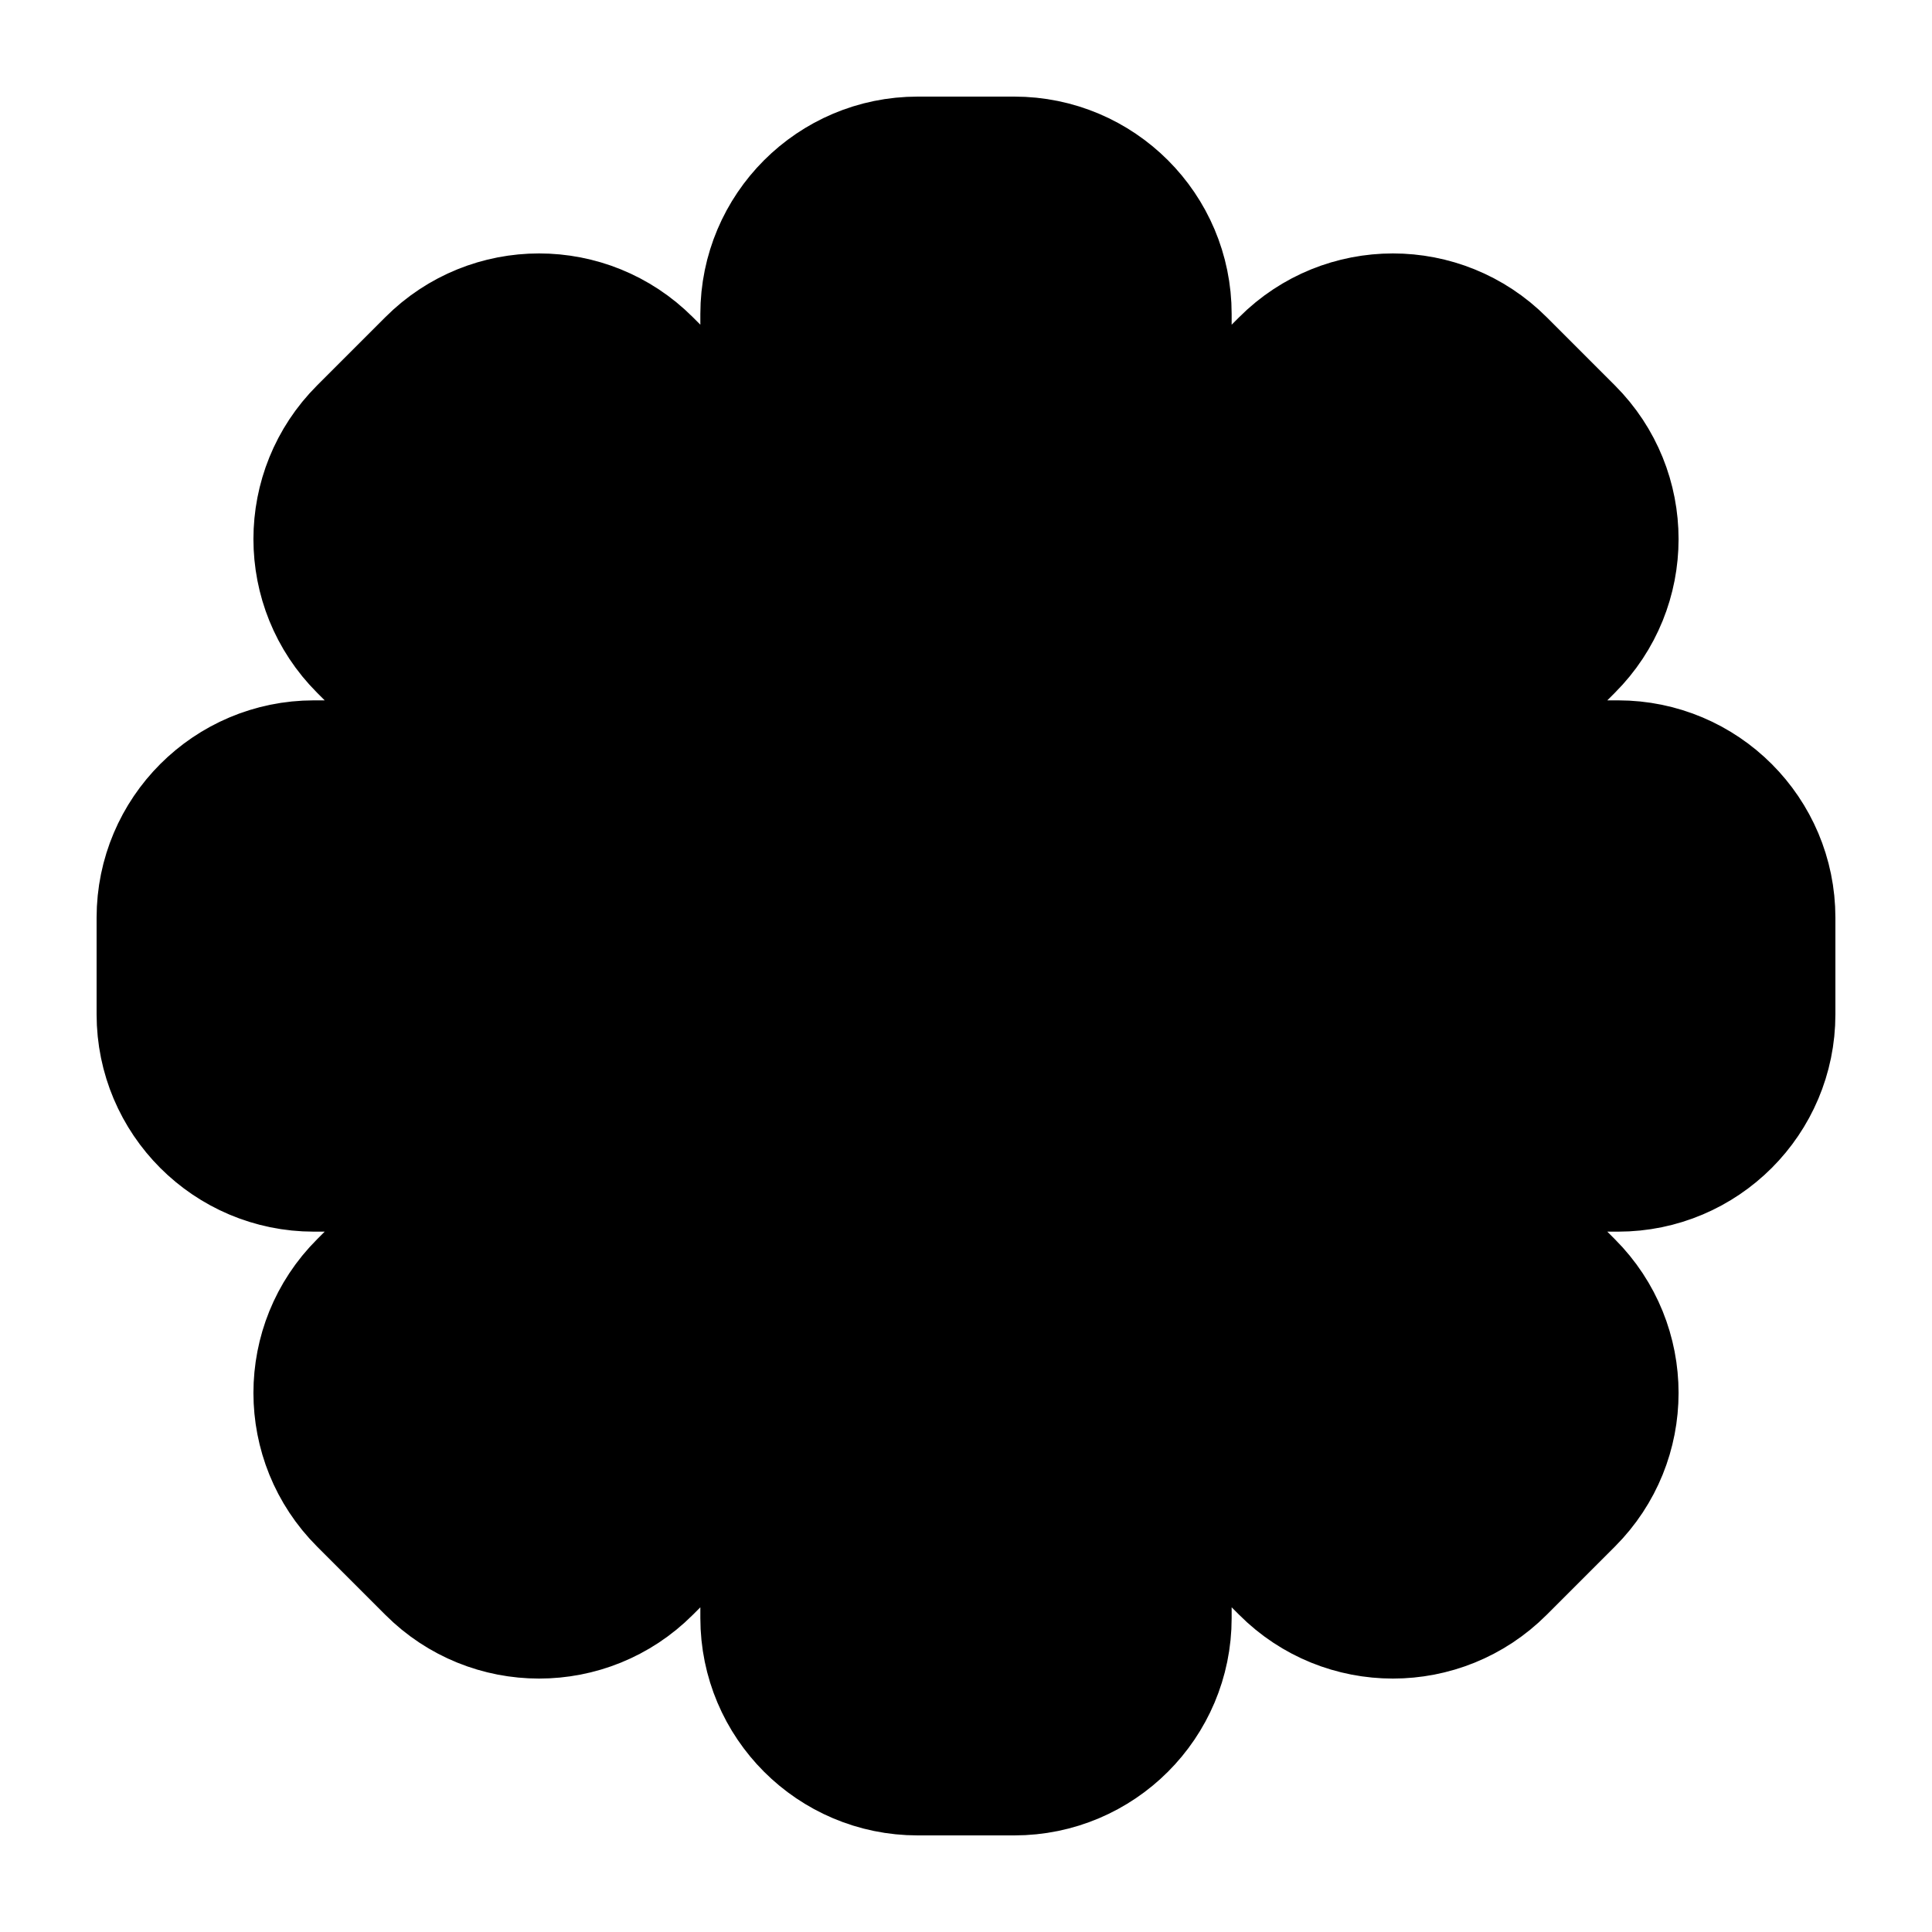 <svg width="20" height="20" viewBox="0 0 20 20" fill="currentColor" xmlns="http://www.w3.org/2000/svg">
<path d="M12 3.25C12 2.422 11.328 1.75 10.5 1.75H9.5C8.672 1.75 8 2.422 8 3.25V3.964C8 4.41 7.461 4.633 7.146 4.318L6.641 3.813C6.055 3.227 5.106 3.227 4.52 3.813L3.813 4.52C3.227 5.106 3.227 6.055 3.813 6.641L4.318 7.146C4.633 7.461 4.41 8 3.964 8L3.25 8C2.422 8 1.75 8.672 1.75 9.5L1.75 10.5C1.75 11.328 2.422 12 3.25 12H3.964C4.41 12 4.633 12.539 4.318 12.854L3.813 13.359C3.227 13.944 3.227 14.894 3.813 15.48L4.52 16.187C5.106 16.773 6.055 16.773 6.641 16.187L7.146 15.682C7.461 15.367 8 15.59 8 16.035V16.75C8 17.578 8.672 18.25 9.5 18.25H10.5C11.328 18.25 12 17.578 12 16.75V16.035C12 15.59 12.539 15.367 12.854 15.682L13.359 16.187C13.944 16.773 14.894 16.773 15.48 16.187L16.187 15.48C16.773 14.894 16.773 13.945 16.187 13.359L15.682 12.854C15.367 12.539 15.59 12 16.035 12H16.75C17.578 12 18.25 11.328 18.25 10.5V9.5C18.25 8.672 17.578 8 16.75 8L16.035 8C15.59 8 15.367 7.461 15.682 7.146L16.187 6.641C16.773 6.055 16.773 5.106 16.187 4.52L15.48 3.813C14.894 3.227 13.944 3.227 13.359 3.813L12.854 4.318C12.539 4.633 12 4.41 12 3.964V3.25Z" stroke="black" stroke-width="1.5" stroke-linejoin="round"/>
<path d="M12.75 10C12.75 11.519 11.519 12.75 10 12.75C8.481 12.75 7.25 11.519 7.25 10C7.25 8.481 8.481 7.25 10 7.25C11.519 7.25 12.75 8.481 12.75 10Z" stroke="black" stroke-width="1.5" stroke-linejoin="round"/>
</svg>
